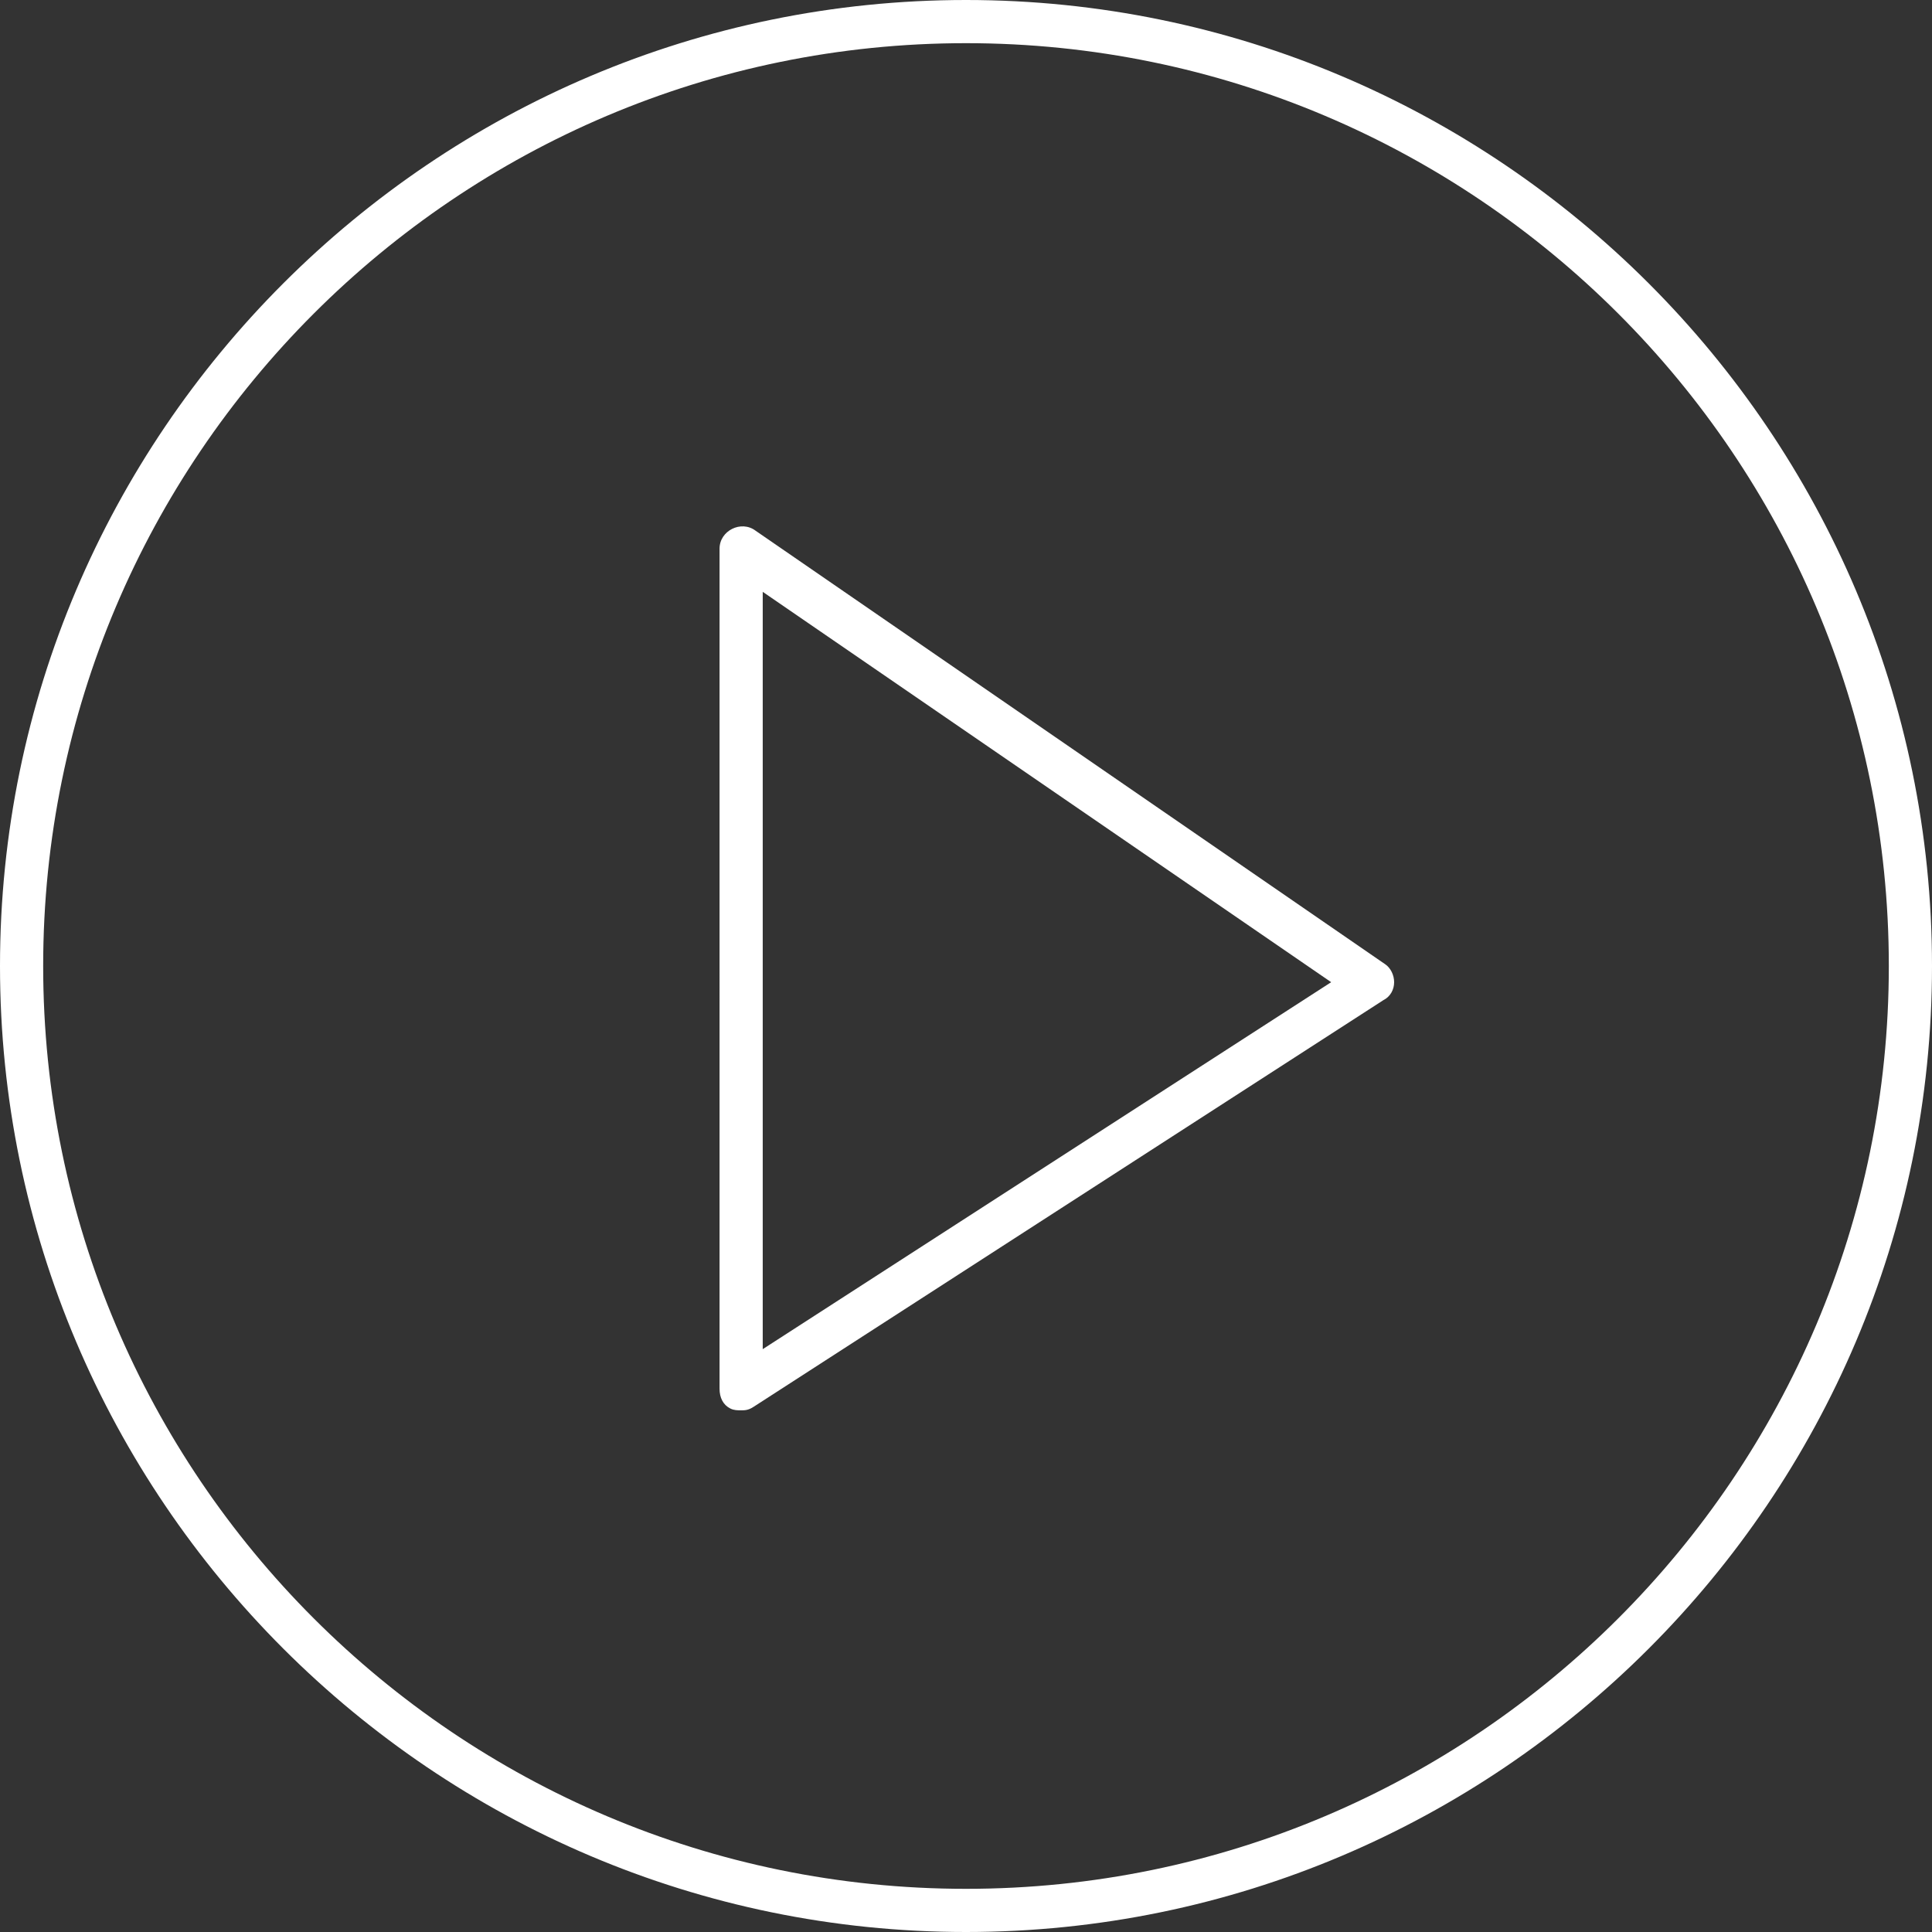 <?xml version="1.0" encoding="utf-8"?>
<!-- Generator: Adobe Illustrator 22.0.1, SVG Export Plug-In . SVG Version: 6.00 Build 0)  -->
<svg version="1.1" id="Layer_1" xmlns="http://www.w3.org/2000/svg" xmlns:xlink="http://www.w3.org/1999/xlink" x="0px" y="0px"
	 viewBox="0 0 107.4 107.4" style="enable-background:new 0 0 107.4 107.4;" xml:space="preserve">
<rect x="0" y="0" width="107.4" height="107.4" fill="#333333" stroke="none"/>
<style type="text/css">
	.st0{fill:#FFFFFF;}
</style>
<g>
	<g>
		<path class="st0" d="M53.7,107.4C24.1,107.4,0,83.3,0,53.7S24.1,0,53.7,0s53.7,24.1,53.7,53.7S83.3,107.4,53.7,107.4z M53.7,2.4
			c-28.3,0-51.3,23-51.3,51.3s23,51.3,51.3,51.3S105,82,105,53.7S82,2.4,53.7,2.4z"/>
	</g>
	<g>
		<path class="st0" d="M41.2,78.4c-0.2,0-0.4,0-0.6-0.1c-0.4-0.2-0.6-0.6-0.6-1.1V30.5c0-0.5,0.3-0.9,0.7-1.1
			c0.4-0.2,0.9-0.2,1.3,0.1l35,24.1c0.3,0.2,0.5,0.6,0.5,1s-0.2,0.8-0.6,1l-35,22.6C41.6,78.4,41.4,78.4,41.2,78.4z M42.4,32.9V75
			L74,54.6L42.4,32.9z"/>
	</g>
</g>
</svg>

